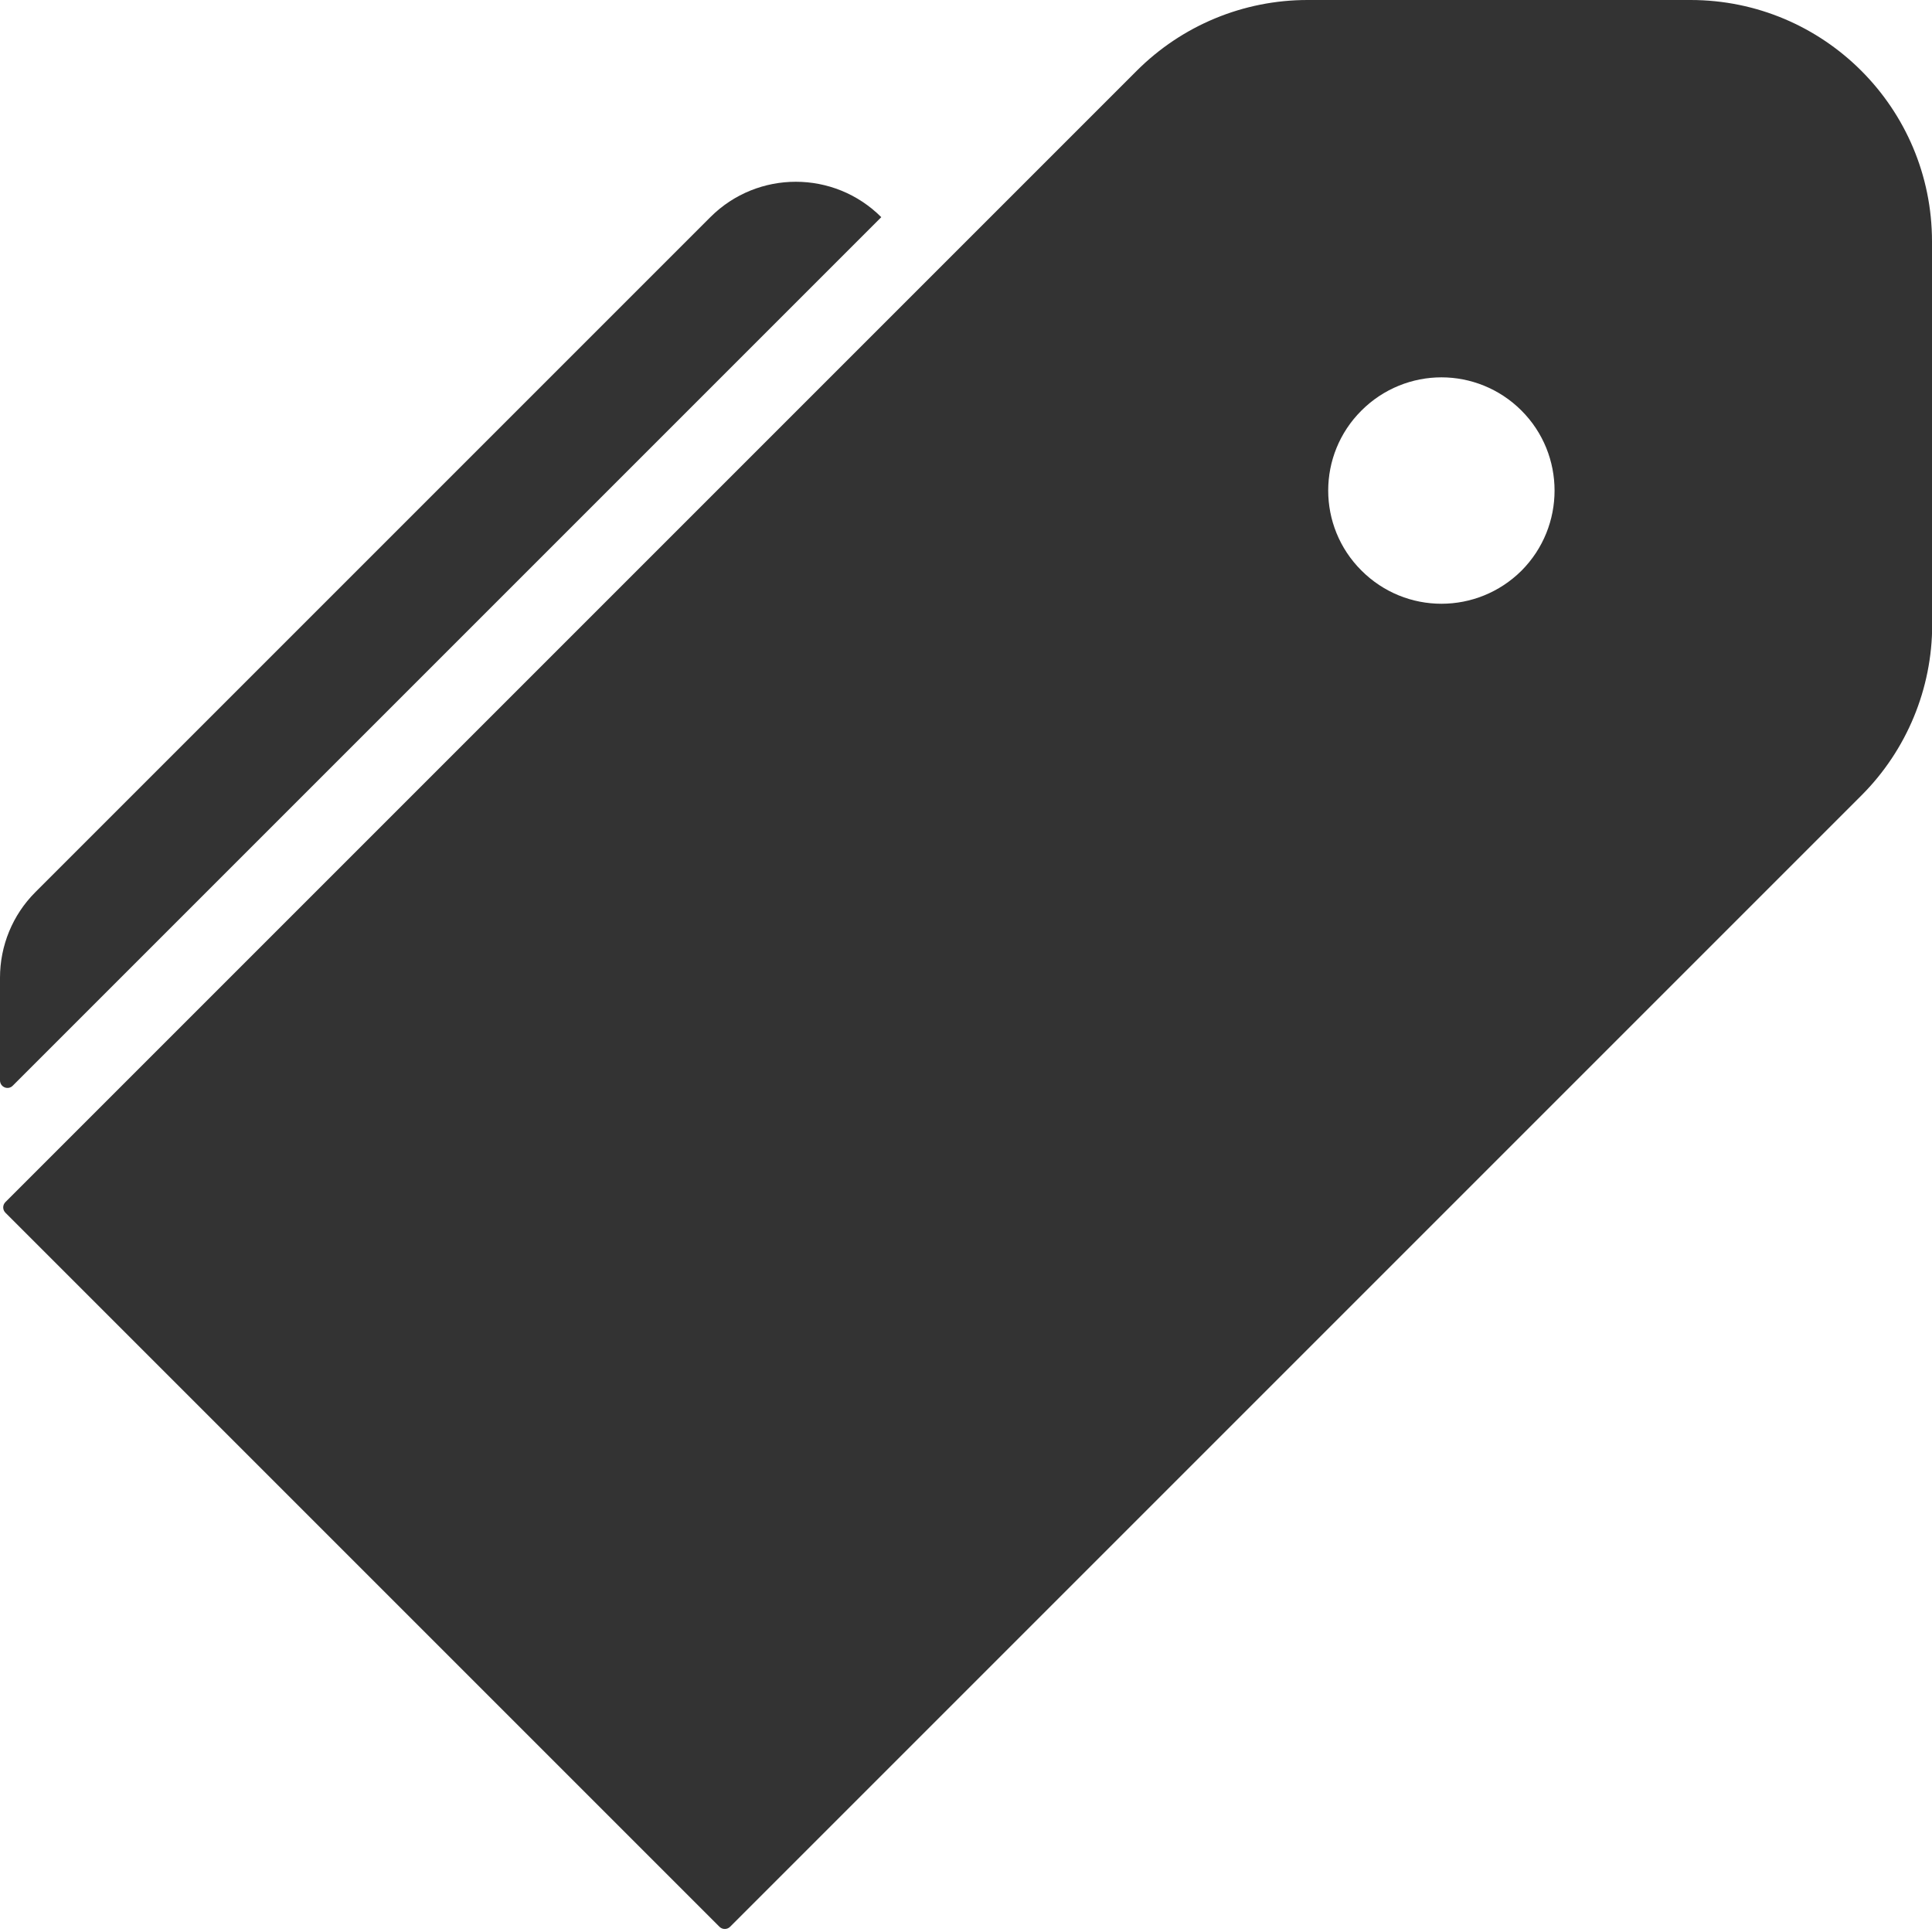 <?xml version="1.0" standalone="no"?><!DOCTYPE svg PUBLIC "-//W3C//DTD SVG 1.1//EN" "http://www.w3.org/Graphics/SVG/1.1/DTD/svg11.dtd"><svg class="icon" width="200px" height="200.00px" viewBox="0 0 1024 1024" version="1.1" xmlns="http://www.w3.org/2000/svg"><path fill="#333333" d="M1024 128c0-70.7-57.3-128-128-128H693c-34 0-66.5 13.5-90.5 37.5L2.9 637.1c-1.6 1.6-1.6 4.1 0 5.7l378.4 378.4c1.6 1.6 4.1 1.6 5.7 0l599.6-599.6c24-24 37.5-56.6 37.5-90.5L1024 128z m-302.4 89.6c11.7-11.7 27.1-17.6 42.4-17.6s30.7 5.9 42.4 17.6c23.4 23.4 23.4 61.4 0 84.9-11.7 11.6-27 17.5-42.4 17.5s-30.7-5.9-42.4-17.6c-23.5-23.4-23.5-61.4 0-84.8zM467.1 115.1L6.8 575.4c-2.5 2.6-6.8 0.8-6.8-2.8v-54.4c0-17 6.7-33.3 18.7-45.3L376.6 115c25-24.9 65.5-24.9 90.5 0.1z" /></svg>